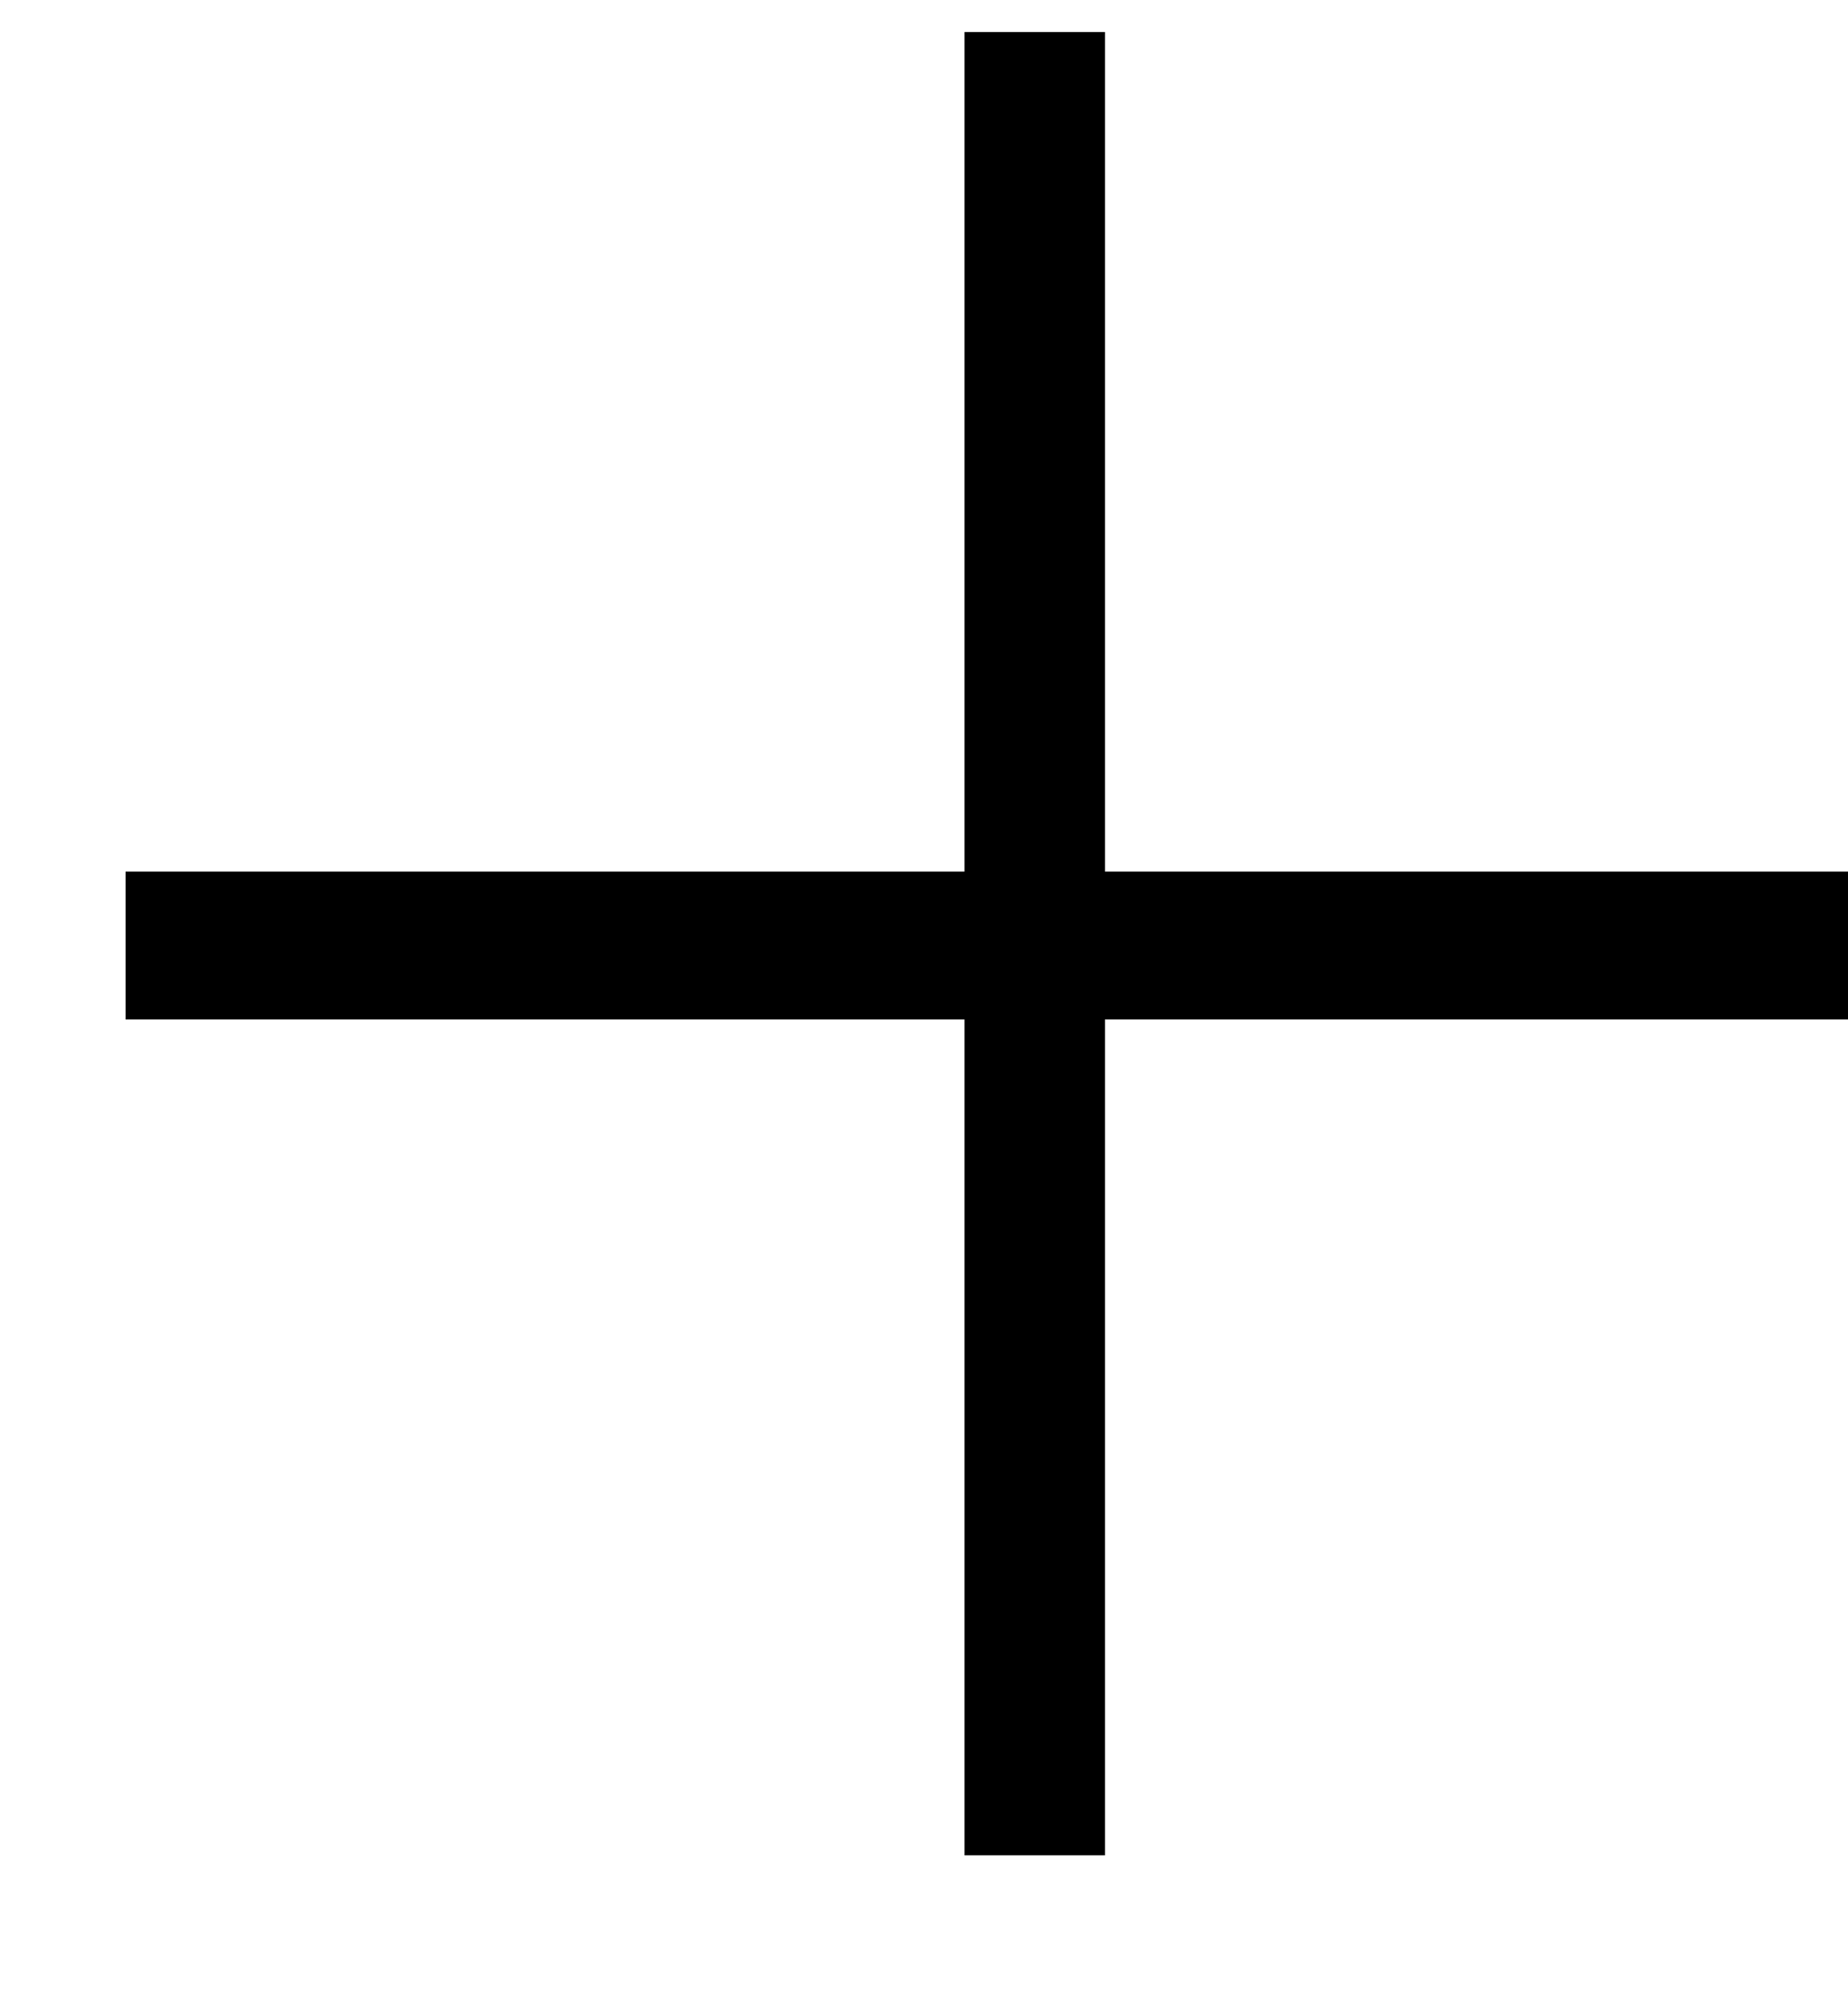 <svg width="12" height="13" viewBox="0 0 12 13" fill="none" xmlns="http://www.w3.org/2000/svg">
<path d="M12.623 6.616H7.175V12.04H6.263V6.616H0.815V5.656H6.263V0.208H7.175V5.656H12.623V6.616Z" fill="black"/>
</svg>
